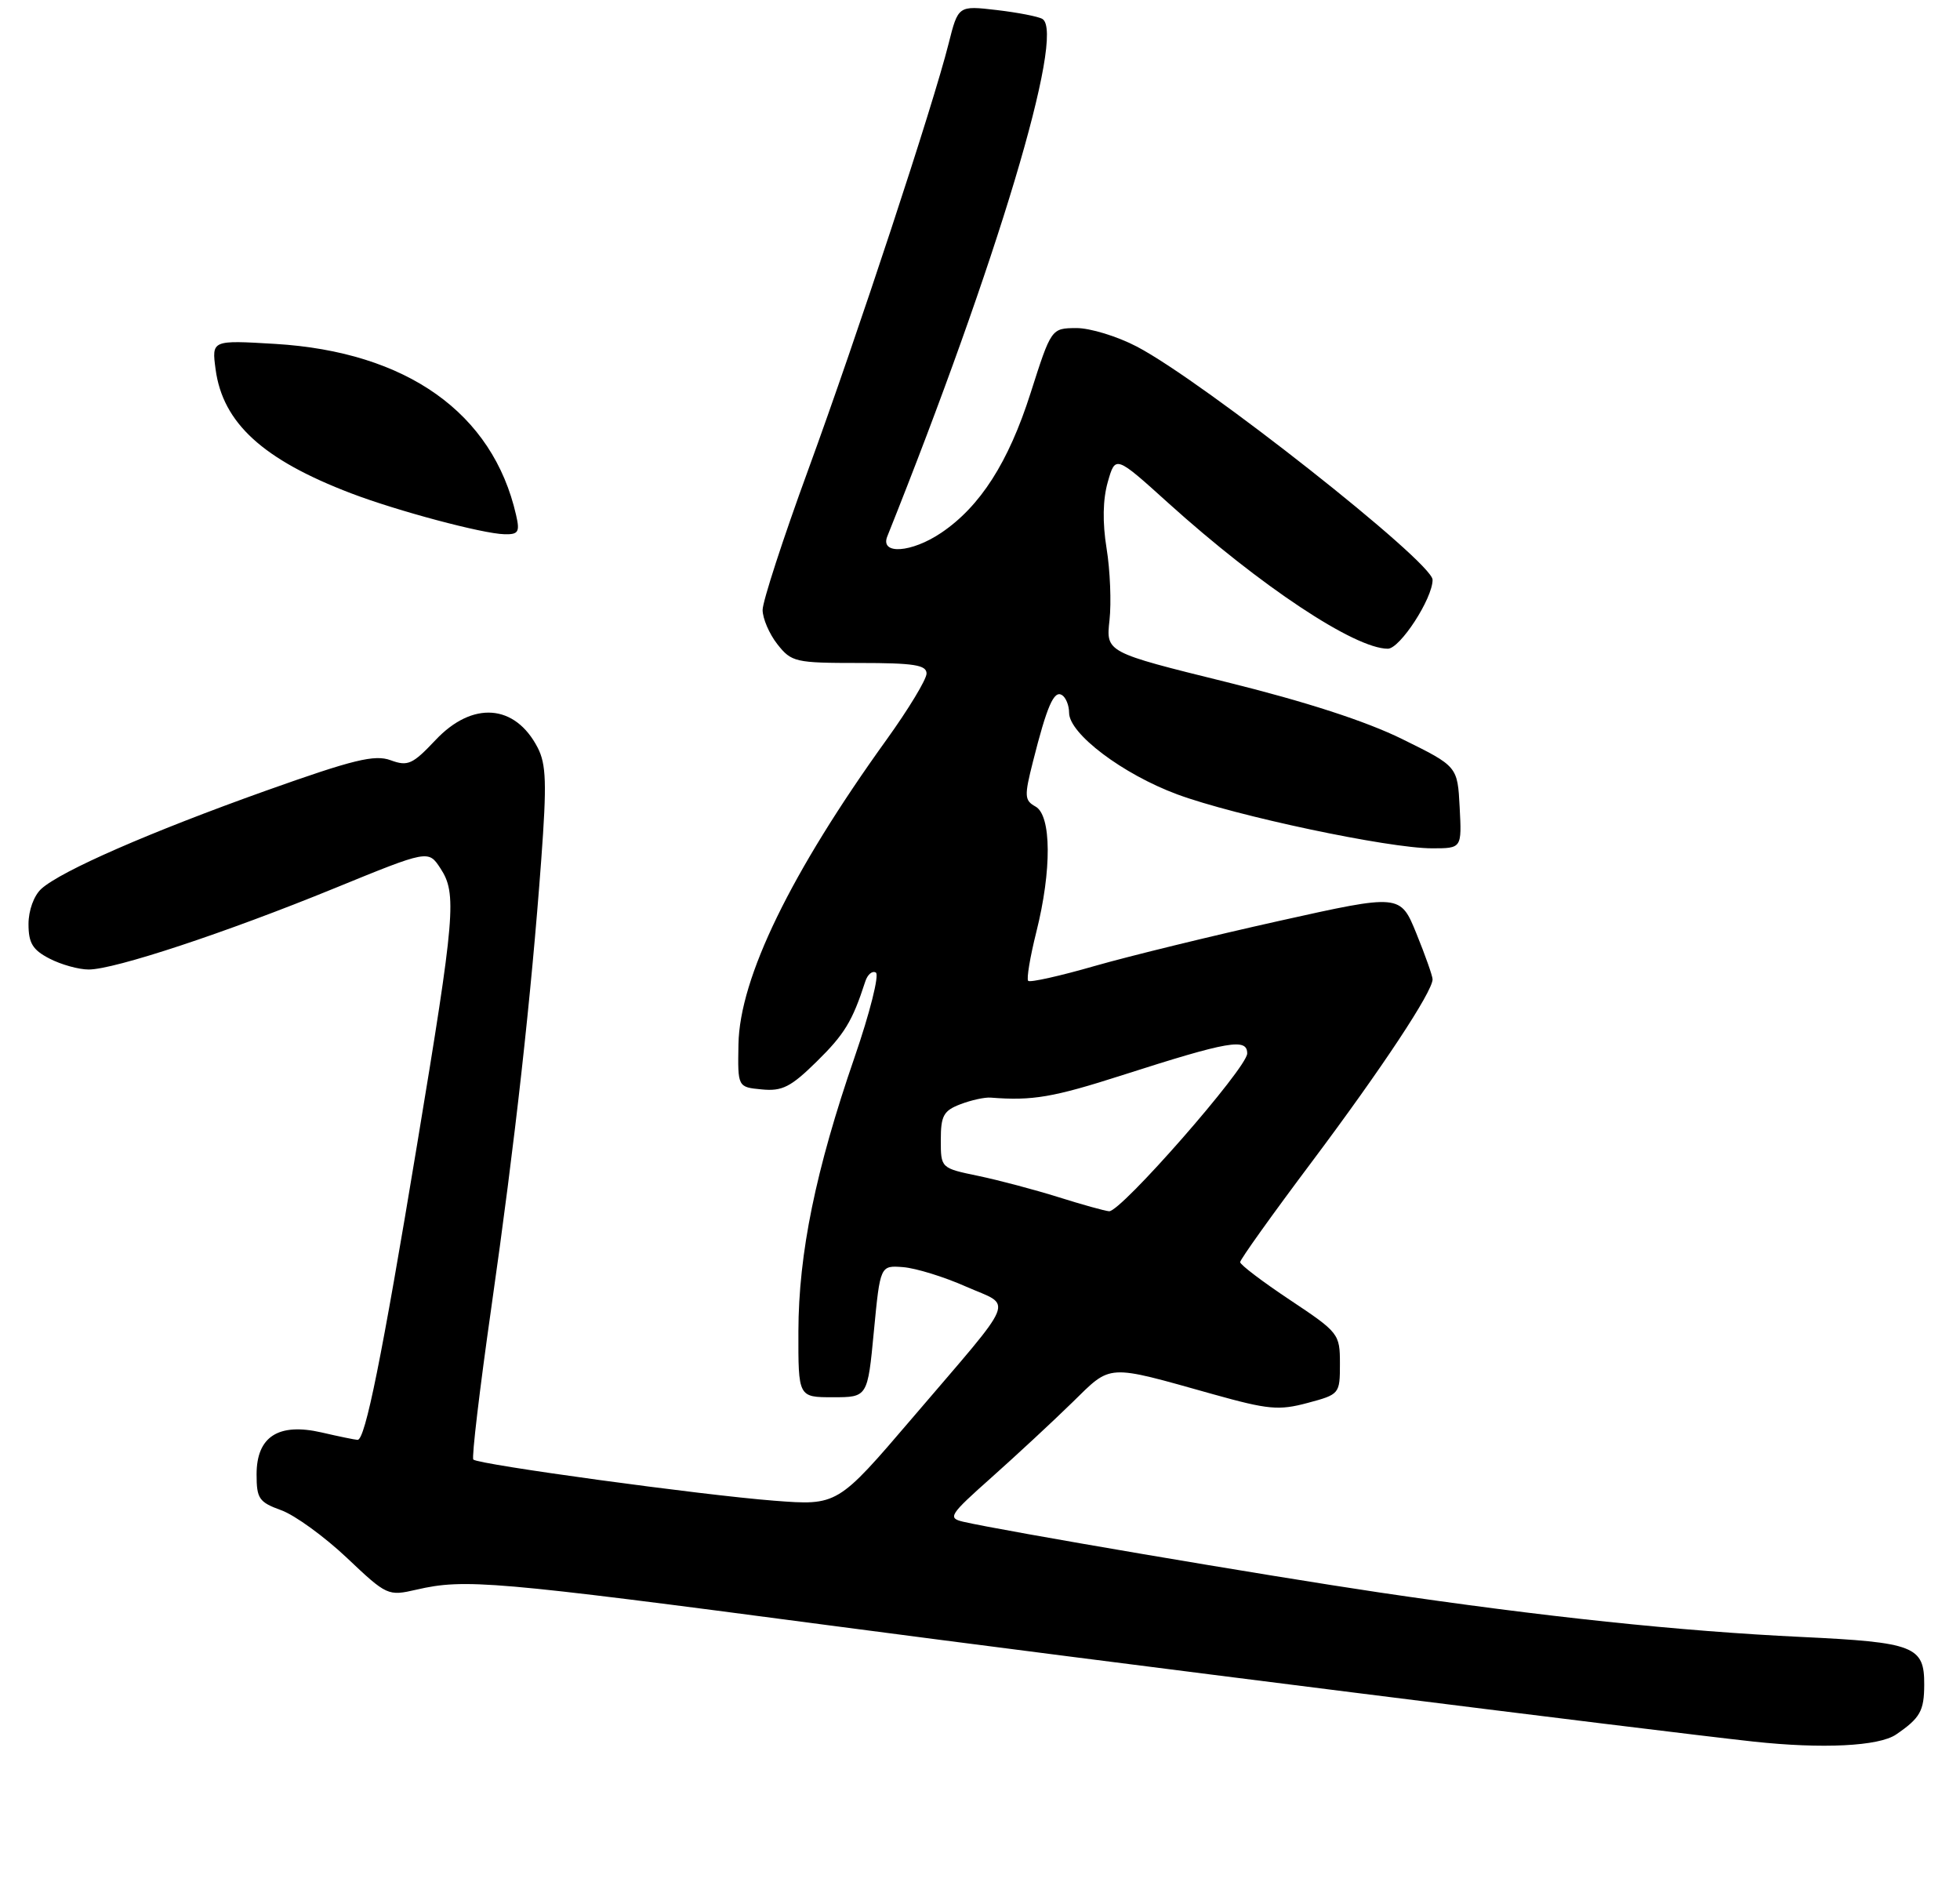<?xml version="1.0" encoding="UTF-8" standalone="no"?>
<!DOCTYPE svg PUBLIC "-//W3C//DTD SVG 1.1//EN" "http://www.w3.org/Graphics/SVG/1.1/DTD/svg11.dtd" >
<svg xmlns="http://www.w3.org/2000/svg" xmlns:xlink="http://www.w3.org/1999/xlink" version="1.1" viewBox="0 0 275 264">
 <g >
 <path fill="currentColor"
d=" M 266.03 243.31 C 269.41 241.00 269.97 240.01 269.98 236.32 C 270.01 230.93 268.60 230.38 252.84 229.63 C 235.71 228.82 216.59 226.80 193.50 223.38 C 177.67 221.03 140.50 214.71 135.13 213.46 C 132.93 212.94 133.20 212.51 139.13 207.24 C 142.63 204.12 147.72 199.40 150.43 196.75 C 156.02 191.28 155.08 191.34 170.21 195.58 C 177.94 197.74 179.43 197.88 183.46 196.80 C 187.95 195.60 188.00 195.54 188.00 191.30 C 188.00 187.11 187.85 186.92 181.00 182.36 C 177.15 179.80 174.00 177.41 174.00 177.05 C 174.00 176.68 178.53 170.34 184.08 162.95 C 193.92 149.82 201.00 139.11 201.00 137.37 C 200.99 136.89 199.97 134.00 198.73 130.95 C 196.47 125.40 196.47 125.40 179.48 129.18 C 170.14 131.26 158.50 134.10 153.61 135.50 C 148.72 136.91 144.51 137.85 144.26 137.59 C 144.01 137.34 144.52 134.26 145.40 130.75 C 147.58 122.07 147.53 114.39 145.29 113.14 C 143.73 112.27 143.70 111.69 144.93 106.84 C 146.90 99.03 147.87 96.80 149.00 97.50 C 149.55 97.84 150.00 98.96 150.00 99.98 C 150.00 102.92 157.51 108.59 165.17 111.43 C 173.30 114.44 194.83 119.00 200.93 119.00 C 205.10 119.00 205.10 119.00 204.80 113.25 C 204.50 107.50 204.50 107.50 196.75 103.68 C 191.66 101.17 183.21 98.43 172.09 95.68 C 155.17 91.50 155.17 91.50 155.67 87.00 C 155.94 84.53 155.76 79.99 155.26 76.93 C 154.67 73.27 154.73 70.07 155.43 67.61 C 156.50 63.86 156.50 63.86 163.94 70.58 C 176.85 82.22 190.08 91.00 194.72 91.00 C 196.43 91.00 201.01 83.95 201.00 81.33 C 201.00 78.86 168.85 53.51 159.51 48.62 C 156.76 47.18 152.94 46.01 151.01 46.02 C 147.50 46.05 147.50 46.05 144.59 55.16 C 141.49 64.87 137.53 71.05 132.06 74.74 C 127.89 77.55 123.45 77.85 124.49 75.25 C 139.87 36.83 149.52 4.67 146.26 2.66 C 145.71 2.32 142.83 1.76 139.85 1.41 C 134.44 0.78 134.44 0.78 133.09 6.14 C 130.95 14.69 120.32 46.96 113.38 65.95 C 109.87 75.54 107.00 84.37 107.00 85.56 C 107.00 86.75 107.93 88.92 109.07 90.37 C 111.05 92.88 111.58 93.00 120.57 93.00 C 128.24 93.00 130.00 93.28 130.00 94.48 C 130.00 95.30 127.48 99.46 124.41 103.73 C 110.94 122.44 103.77 137.18 103.61 146.50 C 103.50 152.50 103.50 152.50 106.89 152.82 C 109.74 153.10 110.96 152.48 114.58 148.92 C 118.48 145.09 119.60 143.26 121.40 137.69 C 121.72 136.69 122.39 136.13 122.89 136.43 C 123.39 136.74 122.05 142.08 119.90 148.31 C 114.44 164.14 112.05 175.80 112.02 186.75 C 112.00 196.00 112.00 196.00 116.86 196.00 C 121.73 196.00 121.73 196.00 122.61 186.75 C 123.50 177.50 123.50 177.50 126.72 177.75 C 128.49 177.89 132.46 179.11 135.54 180.48 C 142.14 183.39 142.93 181.45 128.00 198.92 C 117.50 211.20 117.50 211.20 108.58 210.51 C 98.50 209.73 67.11 205.44 66.41 204.74 C 66.16 204.49 67.30 194.88 68.94 183.39 C 72.27 160.09 74.52 139.90 75.94 120.60 C 76.73 109.89 76.64 107.21 75.44 104.88 C 72.27 98.75 66.29 98.30 61.10 103.82 C 57.88 107.23 57.22 107.53 54.80 106.64 C 52.56 105.82 49.60 106.54 37.30 110.92 C 21.07 116.71 8.59 122.16 5.80 124.68 C 4.76 125.63 4.00 127.70 4.00 129.63 C 4.00 132.29 4.58 133.25 6.95 134.47 C 8.57 135.31 11.04 136.00 12.44 136.00 C 16.07 136.00 31.67 130.84 46.96 124.59 C 60.10 119.22 60.10 119.22 61.79 121.80 C 64.12 125.35 63.87 128.30 58.53 160.50 C 53.57 190.48 51.24 202.01 50.17 201.98 C 49.80 201.96 47.53 201.50 45.13 200.94 C 39.06 199.55 36.00 201.52 36.00 206.82 C 36.00 210.22 36.34 210.72 39.46 211.85 C 41.37 212.54 45.50 215.54 48.65 218.51 C 54.29 223.85 54.43 223.91 58.44 222.99 C 65.19 221.43 69.17 221.77 116.20 227.98 C 153.45 232.90 231.93 242.76 246.00 244.30 C 255.68 245.35 263.61 244.96 266.03 243.31 Z  M 72.41 72.25 C 69.15 57.93 57.07 49.35 38.60 48.24 C 29.70 47.71 29.70 47.71 30.25 51.81 C 31.26 59.33 36.87 64.47 49.26 69.20 C 55.73 71.67 67.72 74.87 70.77 74.94 C 72.74 74.99 72.96 74.63 72.41 72.25 Z  M 148.50 167.93 C 145.20 166.90 140.14 165.55 137.25 164.95 C 132.00 163.86 132.00 163.86 132.00 159.90 C 132.00 156.51 132.39 155.80 134.75 154.90 C 136.26 154.32 138.18 153.90 139.00 153.97 C 144.88 154.43 147.74 153.94 157.50 150.81 C 172.41 146.03 175.00 145.58 174.99 147.78 C 174.98 149.79 157.25 170.04 155.61 169.91 C 155.00 169.86 151.80 168.97 148.50 167.93 Z "/>
</g>
</svg>